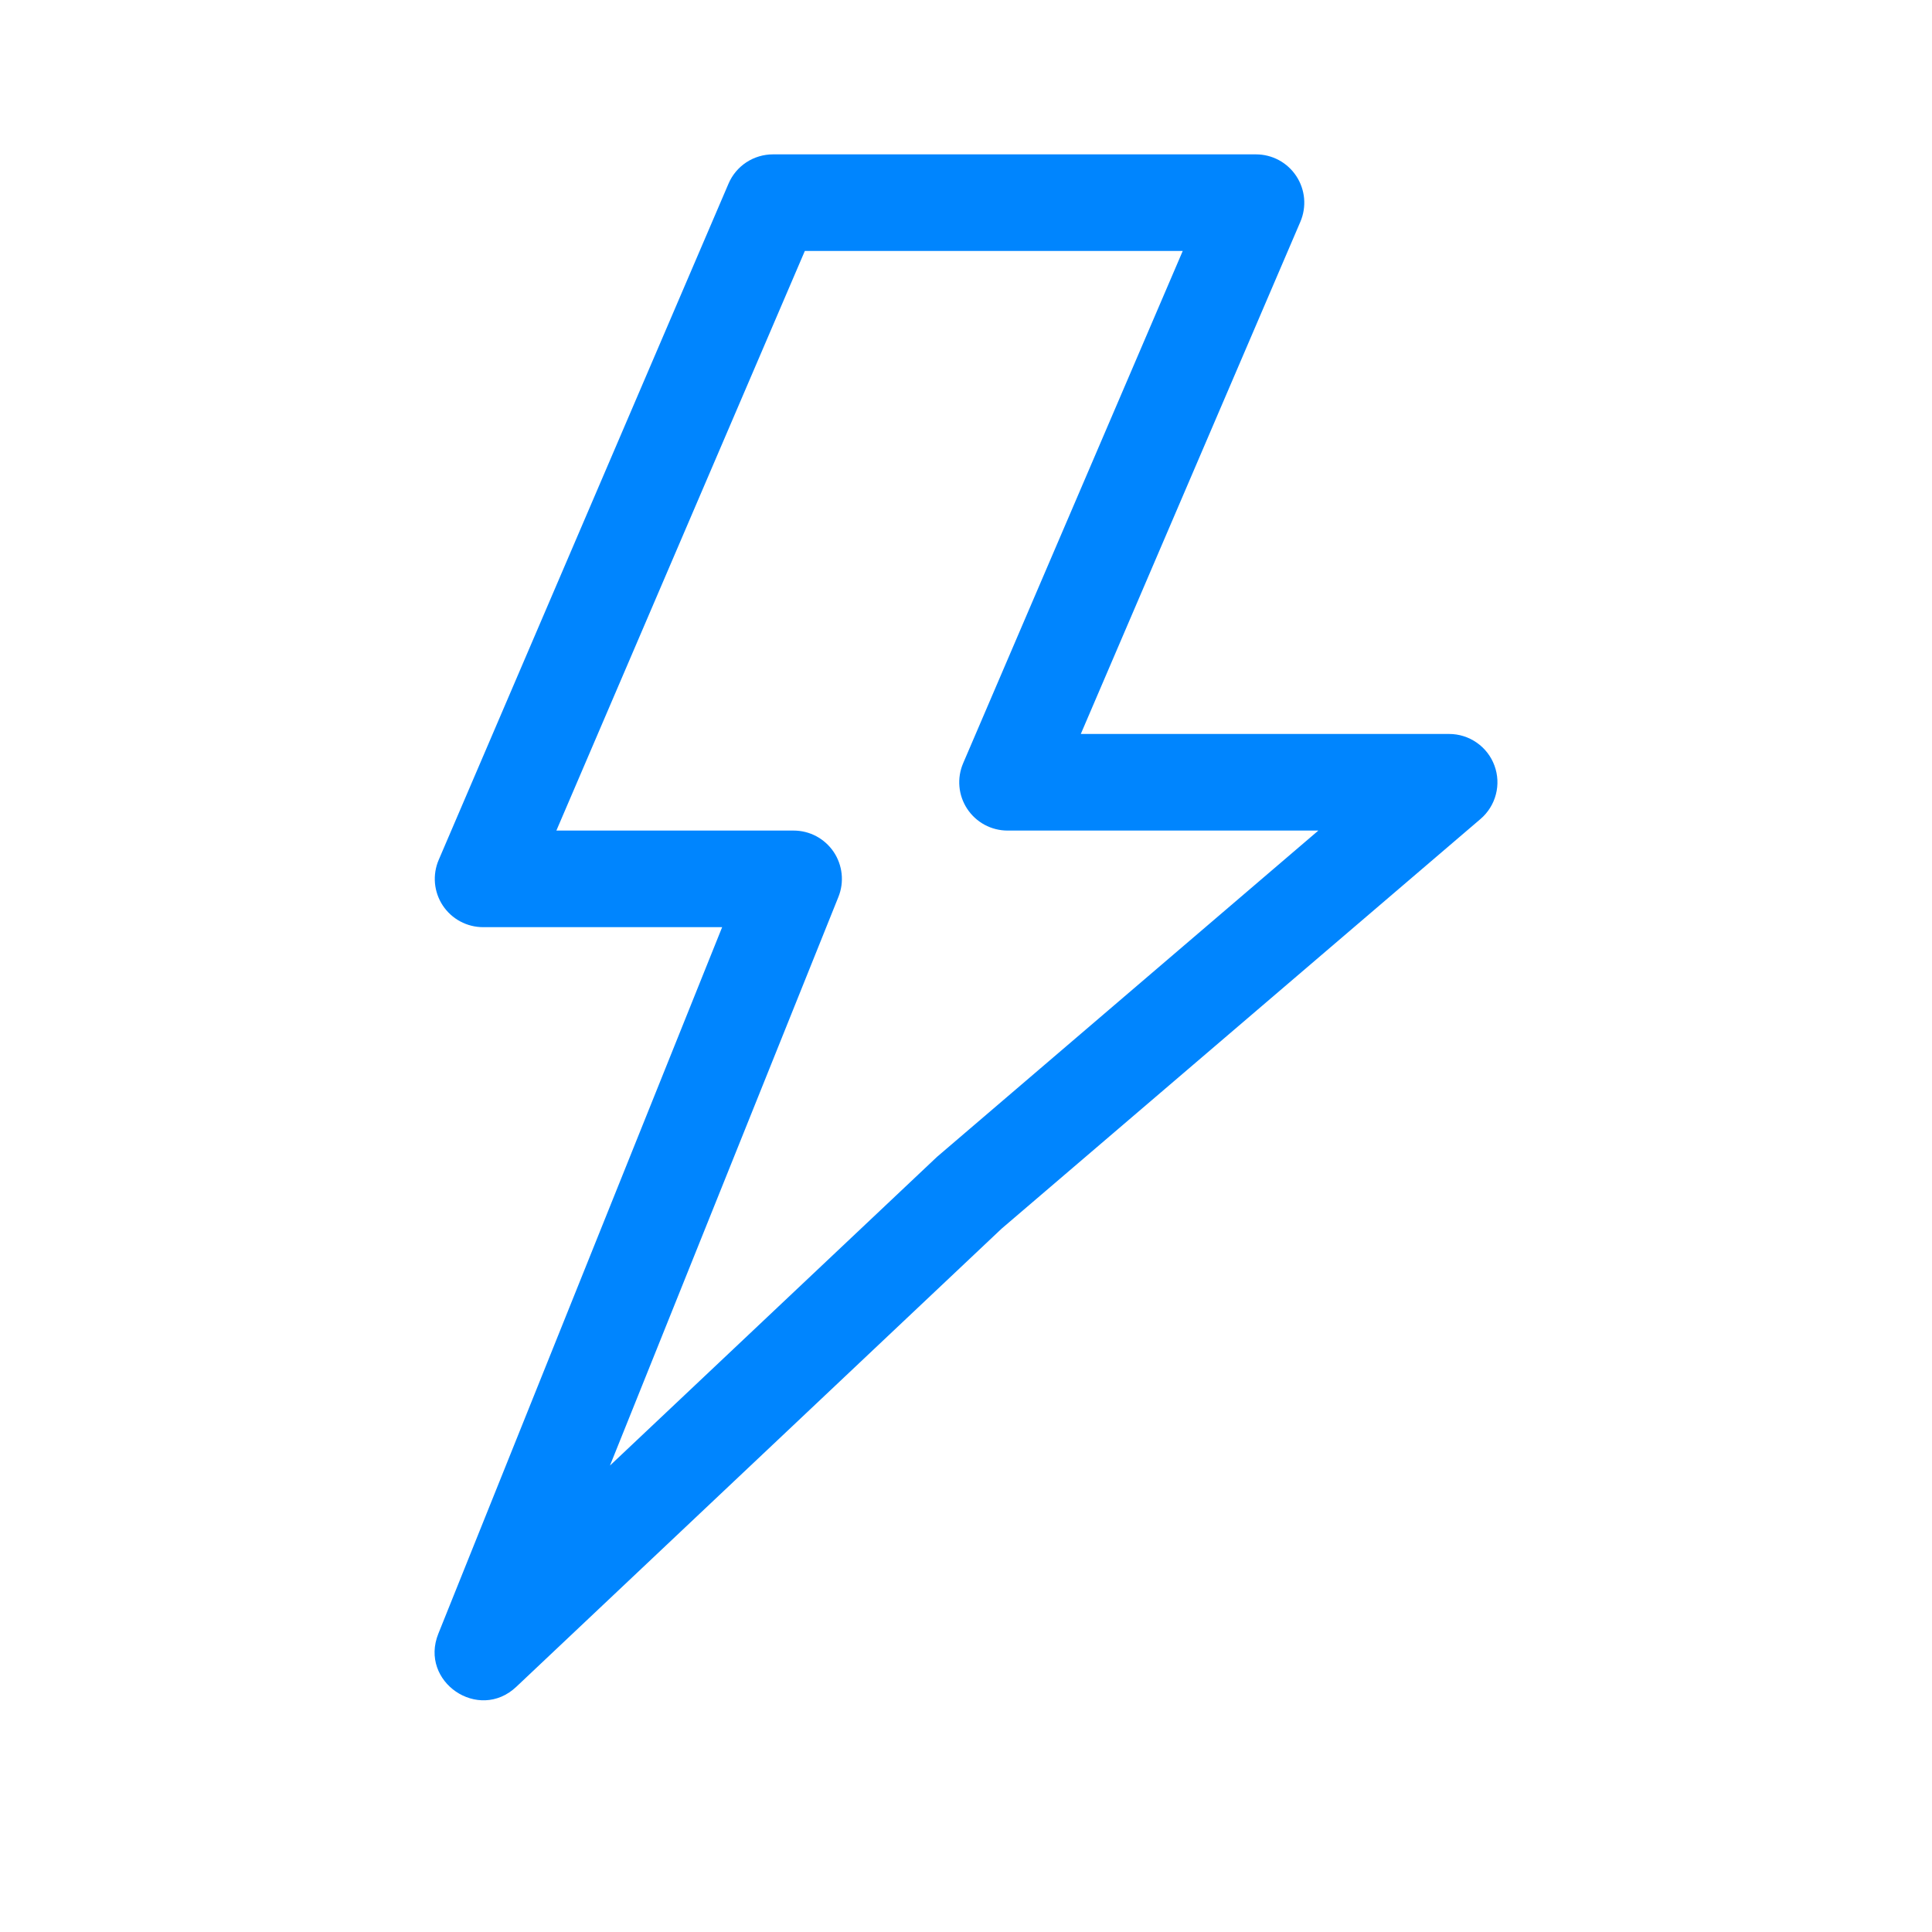 <svg width="50" height="50" viewBox="0 0 50 50" fill="none" xmlns="http://www.w3.org/2000/svg">
<path fill-rule="evenodd" clip-rule="evenodd" d="M37.504 18.995H27.971L33.654 5.738C33.735 5.547 33.768 5.34 33.75 5.134C33.731 4.928 33.662 4.729 33.548 4.557C33.434 4.384 33.279 4.242 33.097 4.144C32.914 4.046 32.711 3.995 32.504 3.995H20.004C19.759 3.995 19.519 4.067 19.315 4.201C19.11 4.336 18.95 4.528 18.854 4.753L11.354 22.253C11.272 22.443 11.239 22.65 11.257 22.857C11.276 23.063 11.345 23.261 11.459 23.434C11.573 23.606 11.728 23.748 11.911 23.846C12.093 23.944 12.297 23.995 12.504 23.995H18.689L11.344 42.28C10.844 43.523 12.386 44.575 13.361 43.655L25.921 31.798L38.316 21.195C38.51 21.029 38.649 20.807 38.713 20.56C38.778 20.313 38.765 20.052 38.676 19.812C38.588 19.572 38.428 19.366 38.218 19.22C38.008 19.073 37.759 18.995 37.504 18.995ZM26.076 21.495H34.119L24.249 29.94L15.786 37.928L21.699 23.21C21.775 23.02 21.803 22.815 21.781 22.612C21.759 22.409 21.688 22.214 21.574 22.045C21.459 21.876 21.305 21.737 21.125 21.641C20.944 21.545 20.743 21.495 20.539 21.495H14.399L20.829 6.495H30.609L24.926 19.753C24.845 19.943 24.811 20.15 24.83 20.357C24.848 20.563 24.918 20.761 25.032 20.934C25.146 21.106 25.301 21.248 25.483 21.346C25.665 21.444 25.869 21.495 26.076 21.495Z" fill="#0085FE"/>
</svg>
